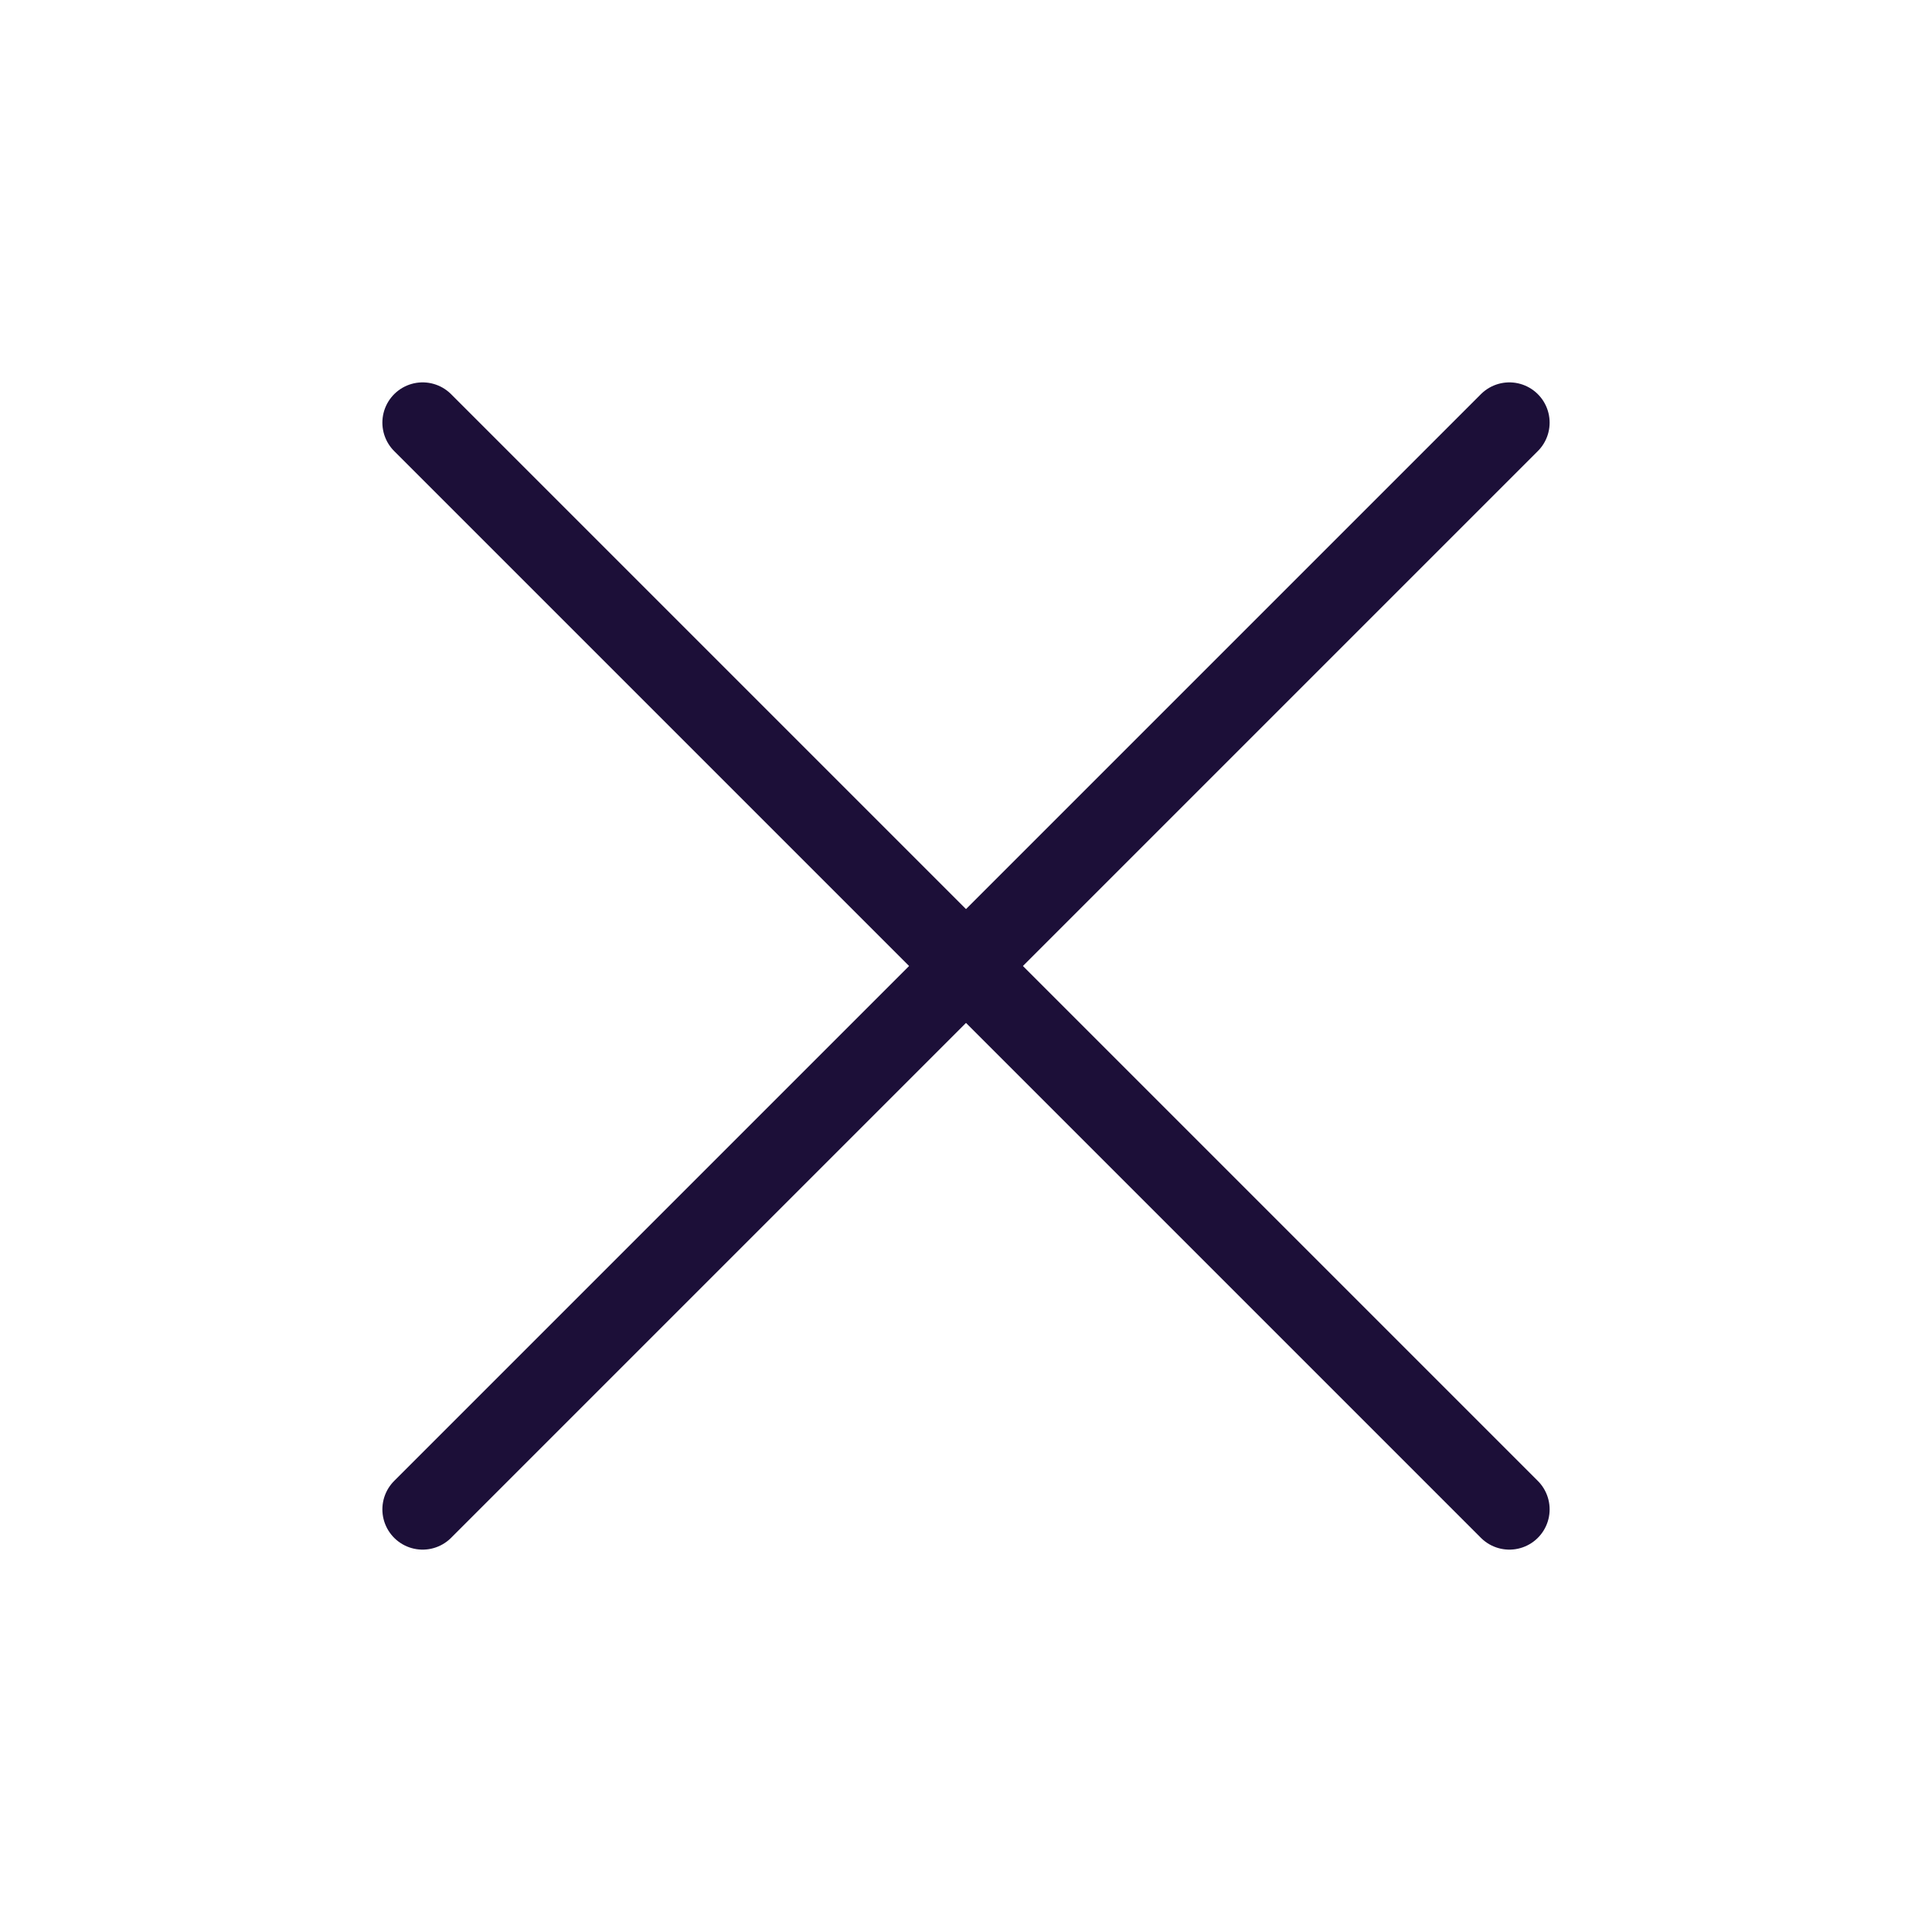 <svg width="24" height="24" viewBox="0 0 24 24" fill="none" xmlns="http://www.w3.org/2000/svg">
<path d="M18.75 5.25L5.25 18.75" stroke="#1C0F38" stroke-linecap="round" stroke-linejoin="round"/>
<path d="M18.75 18.75L5.25 5.25" stroke="#1C0F38" stroke-linecap="round" stroke-linejoin="round"/>
</svg>
